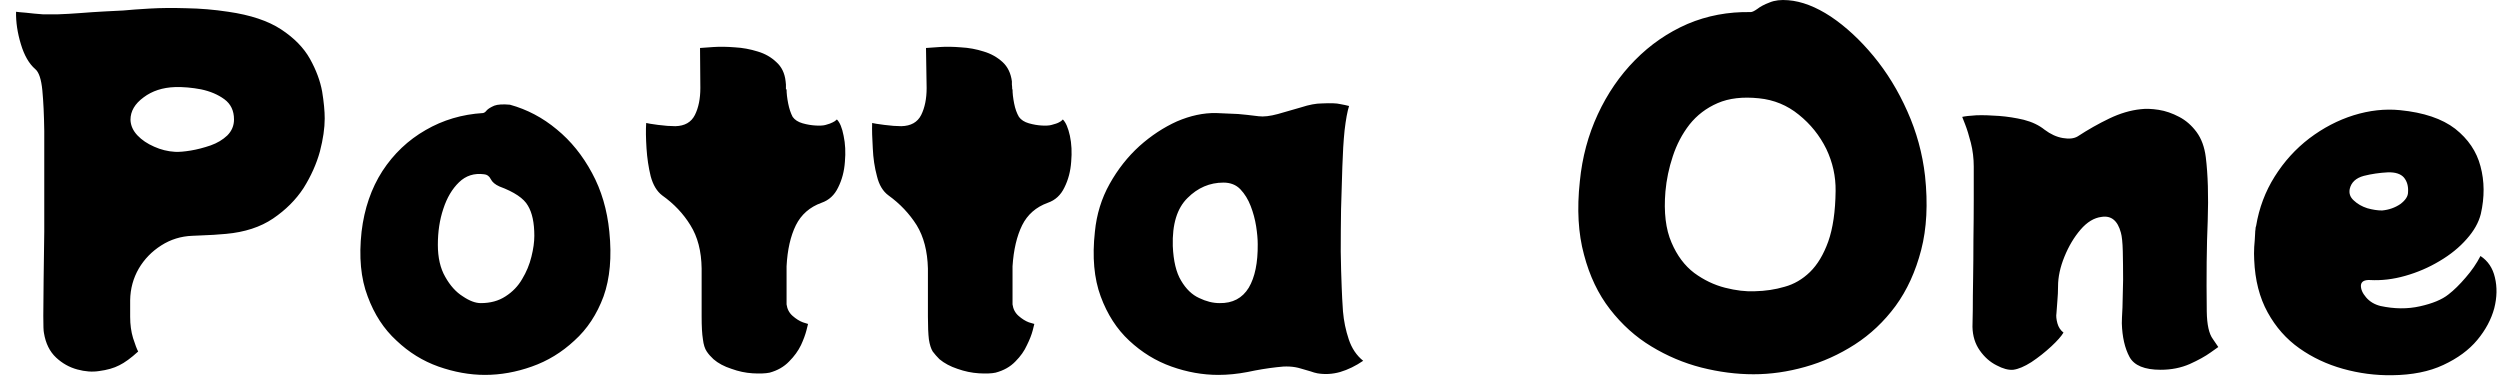 <svg width="78" height="12" viewBox="0 0 78 12" fill="none" xmlns="http://www.w3.org/2000/svg">
<path d="M7.121 0.367C7.814 0.467 8.364 0.65 8.771 0.917C9.177 1.184 9.477 1.49 9.671 1.837C9.864 2.184 9.991 2.524 10.051 2.857C10.104 3.184 10.131 3.464 10.131 3.697C10.131 3.997 10.081 4.34 9.981 4.727C9.874 5.114 9.704 5.494 9.471 5.867C9.231 6.234 8.914 6.55 8.521 6.817C8.127 7.084 7.637 7.244 7.051 7.297C6.951 7.304 6.821 7.314 6.661 7.327C6.501 7.334 6.357 7.34 6.231 7.347C6.104 7.354 6.027 7.357 6.001 7.357C5.647 7.37 5.324 7.47 5.031 7.657C4.737 7.844 4.504 8.084 4.331 8.377C4.157 8.677 4.067 9.007 4.061 9.367V9.887C4.061 10.127 4.091 10.347 4.151 10.547C4.217 10.754 4.271 10.894 4.311 10.967C4.084 11.174 3.887 11.317 3.721 11.397C3.554 11.484 3.344 11.544 3.091 11.577C2.884 11.61 2.657 11.594 2.411 11.527C2.164 11.46 1.944 11.337 1.751 11.157C1.551 10.97 1.424 10.714 1.371 10.387C1.357 10.334 1.351 10.157 1.351 9.857C1.351 9.55 1.354 9.17 1.361 8.717C1.367 8.264 1.374 7.767 1.381 7.227C1.381 6.687 1.381 6.147 1.381 5.607C1.381 5.06 1.381 4.554 1.381 4.087C1.374 3.587 1.354 3.164 1.321 2.817C1.287 2.47 1.214 2.25 1.101 2.157C0.907 1.99 0.757 1.73 0.651 1.377C0.544 1.024 0.494 0.687 0.501 0.367C0.541 0.374 0.644 0.384 0.811 0.397C0.977 0.417 1.154 0.434 1.341 0.447C1.434 0.447 1.587 0.447 1.801 0.447C2.014 0.44 2.251 0.427 2.511 0.407C2.764 0.387 3.014 0.37 3.261 0.357C3.501 0.344 3.697 0.334 3.851 0.327C4.051 0.307 4.324 0.287 4.671 0.267C5.011 0.247 5.394 0.244 5.821 0.257C6.247 0.264 6.681 0.3 7.121 0.367ZM5.461 4.737C5.587 4.744 5.751 4.73 5.951 4.697C6.151 4.664 6.357 4.61 6.571 4.537C6.777 4.464 6.951 4.36 7.091 4.227C7.231 4.087 7.301 3.92 7.301 3.727C7.301 3.454 7.201 3.244 7.001 3.097C6.801 2.95 6.557 2.847 6.271 2.787C5.991 2.734 5.721 2.71 5.461 2.717C5.074 2.73 4.747 2.837 4.481 3.037C4.207 3.237 4.071 3.47 4.071 3.737C4.077 3.917 4.151 4.08 4.291 4.227C4.424 4.367 4.597 4.484 4.811 4.577C5.017 4.67 5.234 4.724 5.461 4.737ZM19.011 7.227C19.091 8.014 19.031 8.687 18.831 9.247C18.624 9.807 18.321 10.267 17.921 10.627C17.527 10.994 17.084 11.264 16.591 11.437C16.104 11.61 15.617 11.697 15.131 11.697C14.657 11.697 14.174 11.61 13.681 11.437C13.194 11.264 12.757 10.994 12.371 10.627C11.977 10.267 11.677 9.807 11.471 9.247C11.257 8.687 11.194 8.014 11.281 7.227C11.367 6.507 11.584 5.877 11.931 5.337C12.284 4.797 12.734 4.37 13.281 4.057C13.821 3.744 14.417 3.567 15.071 3.527C15.111 3.52 15.151 3.49 15.191 3.437C15.237 3.39 15.314 3.344 15.421 3.297C15.527 3.257 15.691 3.247 15.911 3.267C16.444 3.414 16.931 3.67 17.371 4.037C17.811 4.397 18.177 4.85 18.471 5.397C18.764 5.937 18.944 6.547 19.011 7.227ZM15.001 9.457C15.301 9.457 15.557 9.387 15.771 9.247C15.991 9.107 16.164 8.927 16.291 8.707C16.424 8.487 16.521 8.254 16.581 8.007C16.641 7.767 16.671 7.55 16.671 7.357C16.671 6.95 16.604 6.637 16.471 6.417C16.344 6.19 16.047 5.99 15.581 5.817C15.447 5.757 15.357 5.68 15.311 5.587C15.264 5.494 15.194 5.444 15.101 5.437C14.794 5.397 14.534 5.48 14.321 5.687C14.107 5.894 13.944 6.17 13.831 6.517C13.717 6.857 13.661 7.23 13.661 7.637C13.661 8.037 13.737 8.37 13.891 8.637C14.044 8.91 14.227 9.114 14.441 9.247C14.647 9.387 14.834 9.457 15.001 9.457ZM26.111 3.727C26.204 3.82 26.274 3.99 26.321 4.237C26.374 4.484 26.387 4.754 26.361 5.047C26.341 5.34 26.271 5.607 26.151 5.847C26.037 6.087 25.864 6.247 25.631 6.327C25.264 6.46 24.997 6.694 24.831 7.027C24.664 7.367 24.567 7.794 24.541 8.307V9.497C24.561 9.644 24.624 9.764 24.731 9.857C24.837 9.95 24.944 10.017 25.051 10.057C25.157 10.09 25.211 10.107 25.211 10.107C25.211 10.107 25.194 10.174 25.161 10.307C25.127 10.44 25.071 10.594 24.991 10.767C24.904 10.947 24.781 11.117 24.621 11.277C24.461 11.444 24.257 11.56 24.011 11.627C23.877 11.654 23.701 11.66 23.481 11.647C23.261 11.634 23.041 11.587 22.821 11.507C22.594 11.434 22.407 11.334 22.261 11.207C22.174 11.127 22.104 11.047 22.051 10.967C21.991 10.88 21.951 10.754 21.931 10.587C21.904 10.42 21.891 10.184 21.891 9.877V8.377C21.884 7.837 21.767 7.387 21.541 7.027C21.321 6.667 21.027 6.357 20.661 6.097C20.494 5.97 20.374 5.77 20.301 5.497C20.234 5.224 20.191 4.934 20.171 4.627C20.151 4.314 20.147 4.05 20.161 3.837C20.207 3.85 20.331 3.87 20.531 3.897C20.737 3.924 20.917 3.937 21.071 3.937C21.364 3.93 21.567 3.814 21.681 3.587C21.794 3.36 21.851 3.08 21.851 2.747L21.841 1.497C21.921 1.49 22.061 1.48 22.261 1.467C22.461 1.454 22.684 1.457 22.931 1.477C23.171 1.49 23.407 1.534 23.641 1.607C23.867 1.674 24.061 1.784 24.221 1.937C24.387 2.084 24.484 2.284 24.511 2.537C24.511 2.564 24.514 2.597 24.521 2.637C24.521 2.684 24.521 2.734 24.521 2.787H24.541C24.541 2.907 24.557 3.054 24.591 3.227C24.624 3.394 24.671 3.534 24.731 3.647C24.797 3.74 24.901 3.807 25.041 3.847C25.181 3.887 25.321 3.91 25.461 3.917C25.594 3.924 25.694 3.917 25.761 3.897C25.861 3.87 25.934 3.844 25.981 3.817C26.027 3.797 26.071 3.767 26.111 3.727ZM33.161 3.727C33.254 3.82 33.327 3.99 33.381 4.237C33.434 4.484 33.447 4.754 33.421 5.047C33.401 5.34 33.331 5.607 33.211 5.847C33.097 6.087 32.924 6.247 32.691 6.327C32.324 6.46 32.057 6.694 31.891 7.027C31.724 7.367 31.624 7.794 31.591 8.307V9.497C31.611 9.644 31.674 9.764 31.781 9.857C31.887 9.95 31.994 10.017 32.101 10.057C32.214 10.09 32.271 10.107 32.271 10.107C32.271 10.107 32.254 10.174 32.221 10.307C32.187 10.44 32.127 10.594 32.041 10.767C31.961 10.947 31.841 11.117 31.681 11.277C31.521 11.444 31.314 11.56 31.061 11.627C30.934 11.654 30.761 11.66 30.541 11.647C30.321 11.634 30.097 11.587 29.871 11.507C29.651 11.434 29.464 11.334 29.311 11.207C29.231 11.127 29.161 11.047 29.101 10.967C29.047 10.88 29.007 10.754 28.981 10.587C28.961 10.42 28.951 10.184 28.951 9.877V8.377C28.937 7.837 28.821 7.387 28.601 7.027C28.374 6.667 28.081 6.357 27.721 6.097C27.547 5.97 27.427 5.77 27.361 5.497C27.287 5.224 27.244 4.934 27.231 4.627C27.211 4.314 27.204 4.05 27.211 3.837C27.257 3.85 27.384 3.87 27.591 3.897C27.797 3.924 27.974 3.937 28.121 3.937C28.421 3.93 28.627 3.814 28.741 3.587C28.854 3.36 28.911 3.08 28.911 2.747L28.891 1.497C28.977 1.49 29.121 1.48 29.321 1.467C29.521 1.454 29.741 1.457 29.981 1.477C30.227 1.49 30.464 1.534 30.691 1.607C30.917 1.674 31.114 1.784 31.281 1.937C31.441 2.084 31.537 2.284 31.571 2.537C31.571 2.564 31.571 2.597 31.571 2.637C31.577 2.684 31.581 2.734 31.581 2.787H31.591C31.591 2.907 31.607 3.054 31.641 3.227C31.674 3.394 31.724 3.534 31.791 3.647C31.857 3.74 31.961 3.807 32.101 3.847C32.241 3.887 32.377 3.91 32.511 3.917C32.644 3.924 32.744 3.917 32.811 3.897C32.917 3.87 32.994 3.844 33.041 3.817C33.087 3.797 33.127 3.767 33.161 3.727ZM41.861 8.967C41.867 9.167 41.881 9.417 41.901 9.717C41.927 10.017 41.987 10.307 42.081 10.587C42.174 10.867 42.324 11.09 42.531 11.257C42.297 11.417 42.057 11.534 41.811 11.607C41.571 11.674 41.334 11.687 41.101 11.647C41.034 11.634 40.964 11.614 40.891 11.587C40.817 11.567 40.714 11.537 40.581 11.497C40.367 11.43 40.117 11.417 39.831 11.457C39.537 11.49 39.234 11.54 38.921 11.607C38.607 11.667 38.304 11.697 38.011 11.697C37.524 11.697 37.037 11.61 36.551 11.437C36.064 11.264 35.624 10.994 35.231 10.627C34.844 10.267 34.547 9.807 34.341 9.247C34.134 8.687 34.074 8.014 34.161 7.227C34.214 6.687 34.367 6.19 34.621 5.737C34.874 5.284 35.184 4.89 35.551 4.557C35.917 4.23 36.307 3.974 36.721 3.787C37.141 3.607 37.547 3.52 37.941 3.527C38.234 3.54 38.464 3.55 38.631 3.557C38.791 3.57 39.004 3.594 39.271 3.627C39.424 3.647 39.624 3.624 39.871 3.557C40.111 3.49 40.354 3.42 40.601 3.347C40.847 3.267 41.061 3.227 41.241 3.227C41.514 3.214 41.704 3.22 41.811 3.247C41.924 3.267 42.017 3.287 42.091 3.307C42.037 3.474 41.991 3.727 41.951 4.067C41.917 4.4 41.894 4.78 41.881 5.207C41.867 5.627 41.854 6.067 41.841 6.527C41.834 6.987 41.831 7.427 41.831 7.847C41.837 8.267 41.847 8.64 41.861 8.967ZM36.591 7.677C36.611 8.144 36.697 8.504 36.851 8.757C37.004 9.017 37.191 9.197 37.411 9.297C37.631 9.404 37.844 9.457 38.051 9.457C38.457 9.464 38.761 9.304 38.961 8.977C39.154 8.65 39.247 8.197 39.241 7.617C39.241 7.457 39.224 7.27 39.191 7.057C39.157 6.844 39.101 6.634 39.021 6.427C38.941 6.22 38.834 6.047 38.701 5.907C38.567 5.767 38.391 5.697 38.171 5.697C37.744 5.697 37.371 5.857 37.051 6.177C36.724 6.497 36.571 6.997 36.591 7.677ZM60.061 5.487C60.154 6.36 60.114 7.13 59.941 7.797C59.767 8.47 59.501 9.054 59.141 9.547C58.781 10.034 58.357 10.434 57.871 10.747C57.384 11.06 56.867 11.294 56.321 11.447C55.781 11.6 55.244 11.677 54.711 11.677C54.177 11.677 53.634 11.607 53.081 11.467C52.534 11.327 52.014 11.107 51.521 10.807C51.034 10.514 50.604 10.127 50.231 9.647C49.864 9.174 49.594 8.607 49.421 7.947C49.241 7.287 49.197 6.524 49.291 5.657C49.364 4.91 49.551 4.214 49.851 3.567C50.151 2.92 50.537 2.357 51.011 1.877C51.491 1.39 52.037 1.014 52.651 0.747C53.264 0.487 53.921 0.364 54.621 0.377C54.667 0.377 54.737 0.344 54.831 0.277C54.924 0.204 55.051 0.137 55.211 0.077C55.371 0.01 55.564 -0.013 55.791 0.007C56.211 0.04 56.654 0.21 57.121 0.517C57.587 0.83 58.031 1.24 58.451 1.747C58.871 2.254 59.224 2.83 59.511 3.477C59.797 4.117 59.981 4.787 60.061 5.487ZM54.751 9.087C55.077 9.08 55.387 9.034 55.681 8.947C55.974 8.867 56.237 8.714 56.471 8.487C56.704 8.26 56.894 7.944 57.041 7.537C57.187 7.124 57.264 6.597 57.271 5.957C57.277 5.504 57.181 5.067 56.981 4.647C56.774 4.227 56.487 3.87 56.121 3.577C55.761 3.284 55.347 3.114 54.881 3.067C54.374 3.014 53.944 3.064 53.591 3.217C53.237 3.37 52.944 3.594 52.711 3.887C52.484 4.18 52.311 4.51 52.191 4.877C52.071 5.237 51.994 5.604 51.961 5.977C51.907 6.624 51.971 7.154 52.151 7.567C52.324 7.974 52.561 8.29 52.861 8.517C53.161 8.737 53.481 8.89 53.821 8.977C54.161 9.064 54.471 9.1 54.751 9.087ZM68.851 9.717C68.857 10.13 68.921 10.417 69.041 10.577C69.154 10.744 69.211 10.827 69.211 10.827C69.211 10.827 69.131 10.884 68.971 10.997C68.804 11.117 68.587 11.237 68.321 11.357C68.047 11.477 67.744 11.537 67.411 11.537C66.911 11.537 66.587 11.404 66.441 11.137C66.294 10.864 66.214 10.514 66.201 10.087C66.201 10.007 66.207 9.844 66.221 9.597C66.227 9.344 66.234 9.054 66.241 8.727C66.241 8.407 66.237 8.11 66.231 7.837C66.224 7.564 66.204 7.37 66.171 7.257C66.071 6.884 65.871 6.72 65.571 6.767C65.337 6.794 65.117 6.927 64.911 7.167C64.711 7.4 64.544 7.68 64.411 8.007C64.277 8.334 64.211 8.644 64.211 8.937C64.211 9.084 64.204 9.23 64.191 9.377C64.177 9.524 64.167 9.657 64.161 9.777C64.147 9.857 64.157 9.96 64.191 10.087C64.224 10.207 64.287 10.304 64.381 10.377C64.314 10.49 64.187 10.634 64.001 10.807C63.807 10.987 63.601 11.15 63.381 11.297C63.161 11.437 62.971 11.517 62.811 11.537C62.664 11.55 62.491 11.504 62.291 11.397C62.091 11.297 61.917 11.144 61.771 10.937C61.624 10.73 61.547 10.484 61.541 10.197C61.541 10.124 61.544 9.95 61.551 9.677C61.551 9.404 61.554 9.077 61.561 8.697C61.567 8.317 61.571 7.91 61.571 7.477C61.577 7.05 61.581 6.637 61.581 6.237C61.581 5.83 61.581 5.484 61.581 5.197C61.581 4.944 61.551 4.697 61.491 4.457C61.431 4.224 61.371 4.03 61.311 3.877C61.251 3.724 61.221 3.647 61.221 3.647C61.301 3.627 61.447 3.61 61.661 3.597C61.867 3.59 62.104 3.597 62.371 3.617C62.631 3.637 62.887 3.677 63.141 3.737C63.401 3.804 63.617 3.907 63.791 4.047C63.977 4.187 64.167 4.274 64.361 4.307C64.554 4.34 64.707 4.324 64.821 4.257C65.147 4.044 65.477 3.857 65.811 3.697C66.144 3.537 66.471 3.44 66.791 3.407C66.951 3.387 67.137 3.394 67.351 3.427C67.564 3.46 67.777 3.534 67.991 3.647C68.197 3.754 68.377 3.91 68.531 4.117C68.684 4.324 68.781 4.587 68.821 4.907C68.887 5.447 68.907 6.107 68.881 6.887C68.847 7.667 68.837 8.61 68.851 9.717ZM77.391 7.987C77.624 8.14 77.774 8.364 77.841 8.657C77.914 8.957 77.907 9.277 77.821 9.617C77.727 9.964 77.551 10.294 77.291 10.607C77.031 10.92 76.677 11.18 76.231 11.387C75.791 11.594 75.257 11.7 74.631 11.707C74.111 11.714 73.601 11.647 73.101 11.507C72.601 11.367 72.147 11.154 71.741 10.867C71.334 10.58 71.004 10.207 70.751 9.747C70.497 9.287 70.357 8.74 70.331 8.107C70.324 7.98 70.324 7.847 70.331 7.707C70.344 7.567 70.354 7.42 70.361 7.267C70.361 7.234 70.364 7.197 70.371 7.157C70.371 7.117 70.377 7.08 70.391 7.047C70.484 6.487 70.677 5.974 70.971 5.507C71.264 5.04 71.624 4.644 72.051 4.317C72.484 3.99 72.944 3.75 73.431 3.597C73.924 3.444 74.407 3.39 74.881 3.437C75.621 3.51 76.194 3.704 76.601 4.017C77.007 4.337 77.271 4.727 77.391 5.187C77.517 5.654 77.521 6.15 77.401 6.677C77.334 6.944 77.187 7.204 76.961 7.457C76.734 7.717 76.451 7.947 76.111 8.147C75.777 8.347 75.421 8.5 75.041 8.607C74.667 8.714 74.301 8.757 73.941 8.737C73.767 8.73 73.674 8.784 73.661 8.897C73.654 9.017 73.707 9.144 73.821 9.277C73.934 9.41 74.084 9.5 74.271 9.547C74.704 9.64 75.114 9.644 75.501 9.557C75.894 9.47 76.191 9.347 76.391 9.187C76.564 9.054 76.744 8.877 76.931 8.657C77.117 8.444 77.271 8.22 77.391 7.987ZM74.321 6.567C74.534 6.547 74.724 6.48 74.891 6.367C75.051 6.247 75.131 6.124 75.131 5.997C75.144 5.81 75.101 5.657 75.001 5.537C74.901 5.424 74.734 5.37 74.501 5.377C74.241 5.39 73.991 5.427 73.751 5.487C73.504 5.554 73.357 5.69 73.311 5.897C73.284 6.037 73.327 6.157 73.441 6.257C73.554 6.364 73.694 6.444 73.861 6.497C74.027 6.544 74.181 6.567 74.321 6.567Z" fill="black"/>
</svg>
